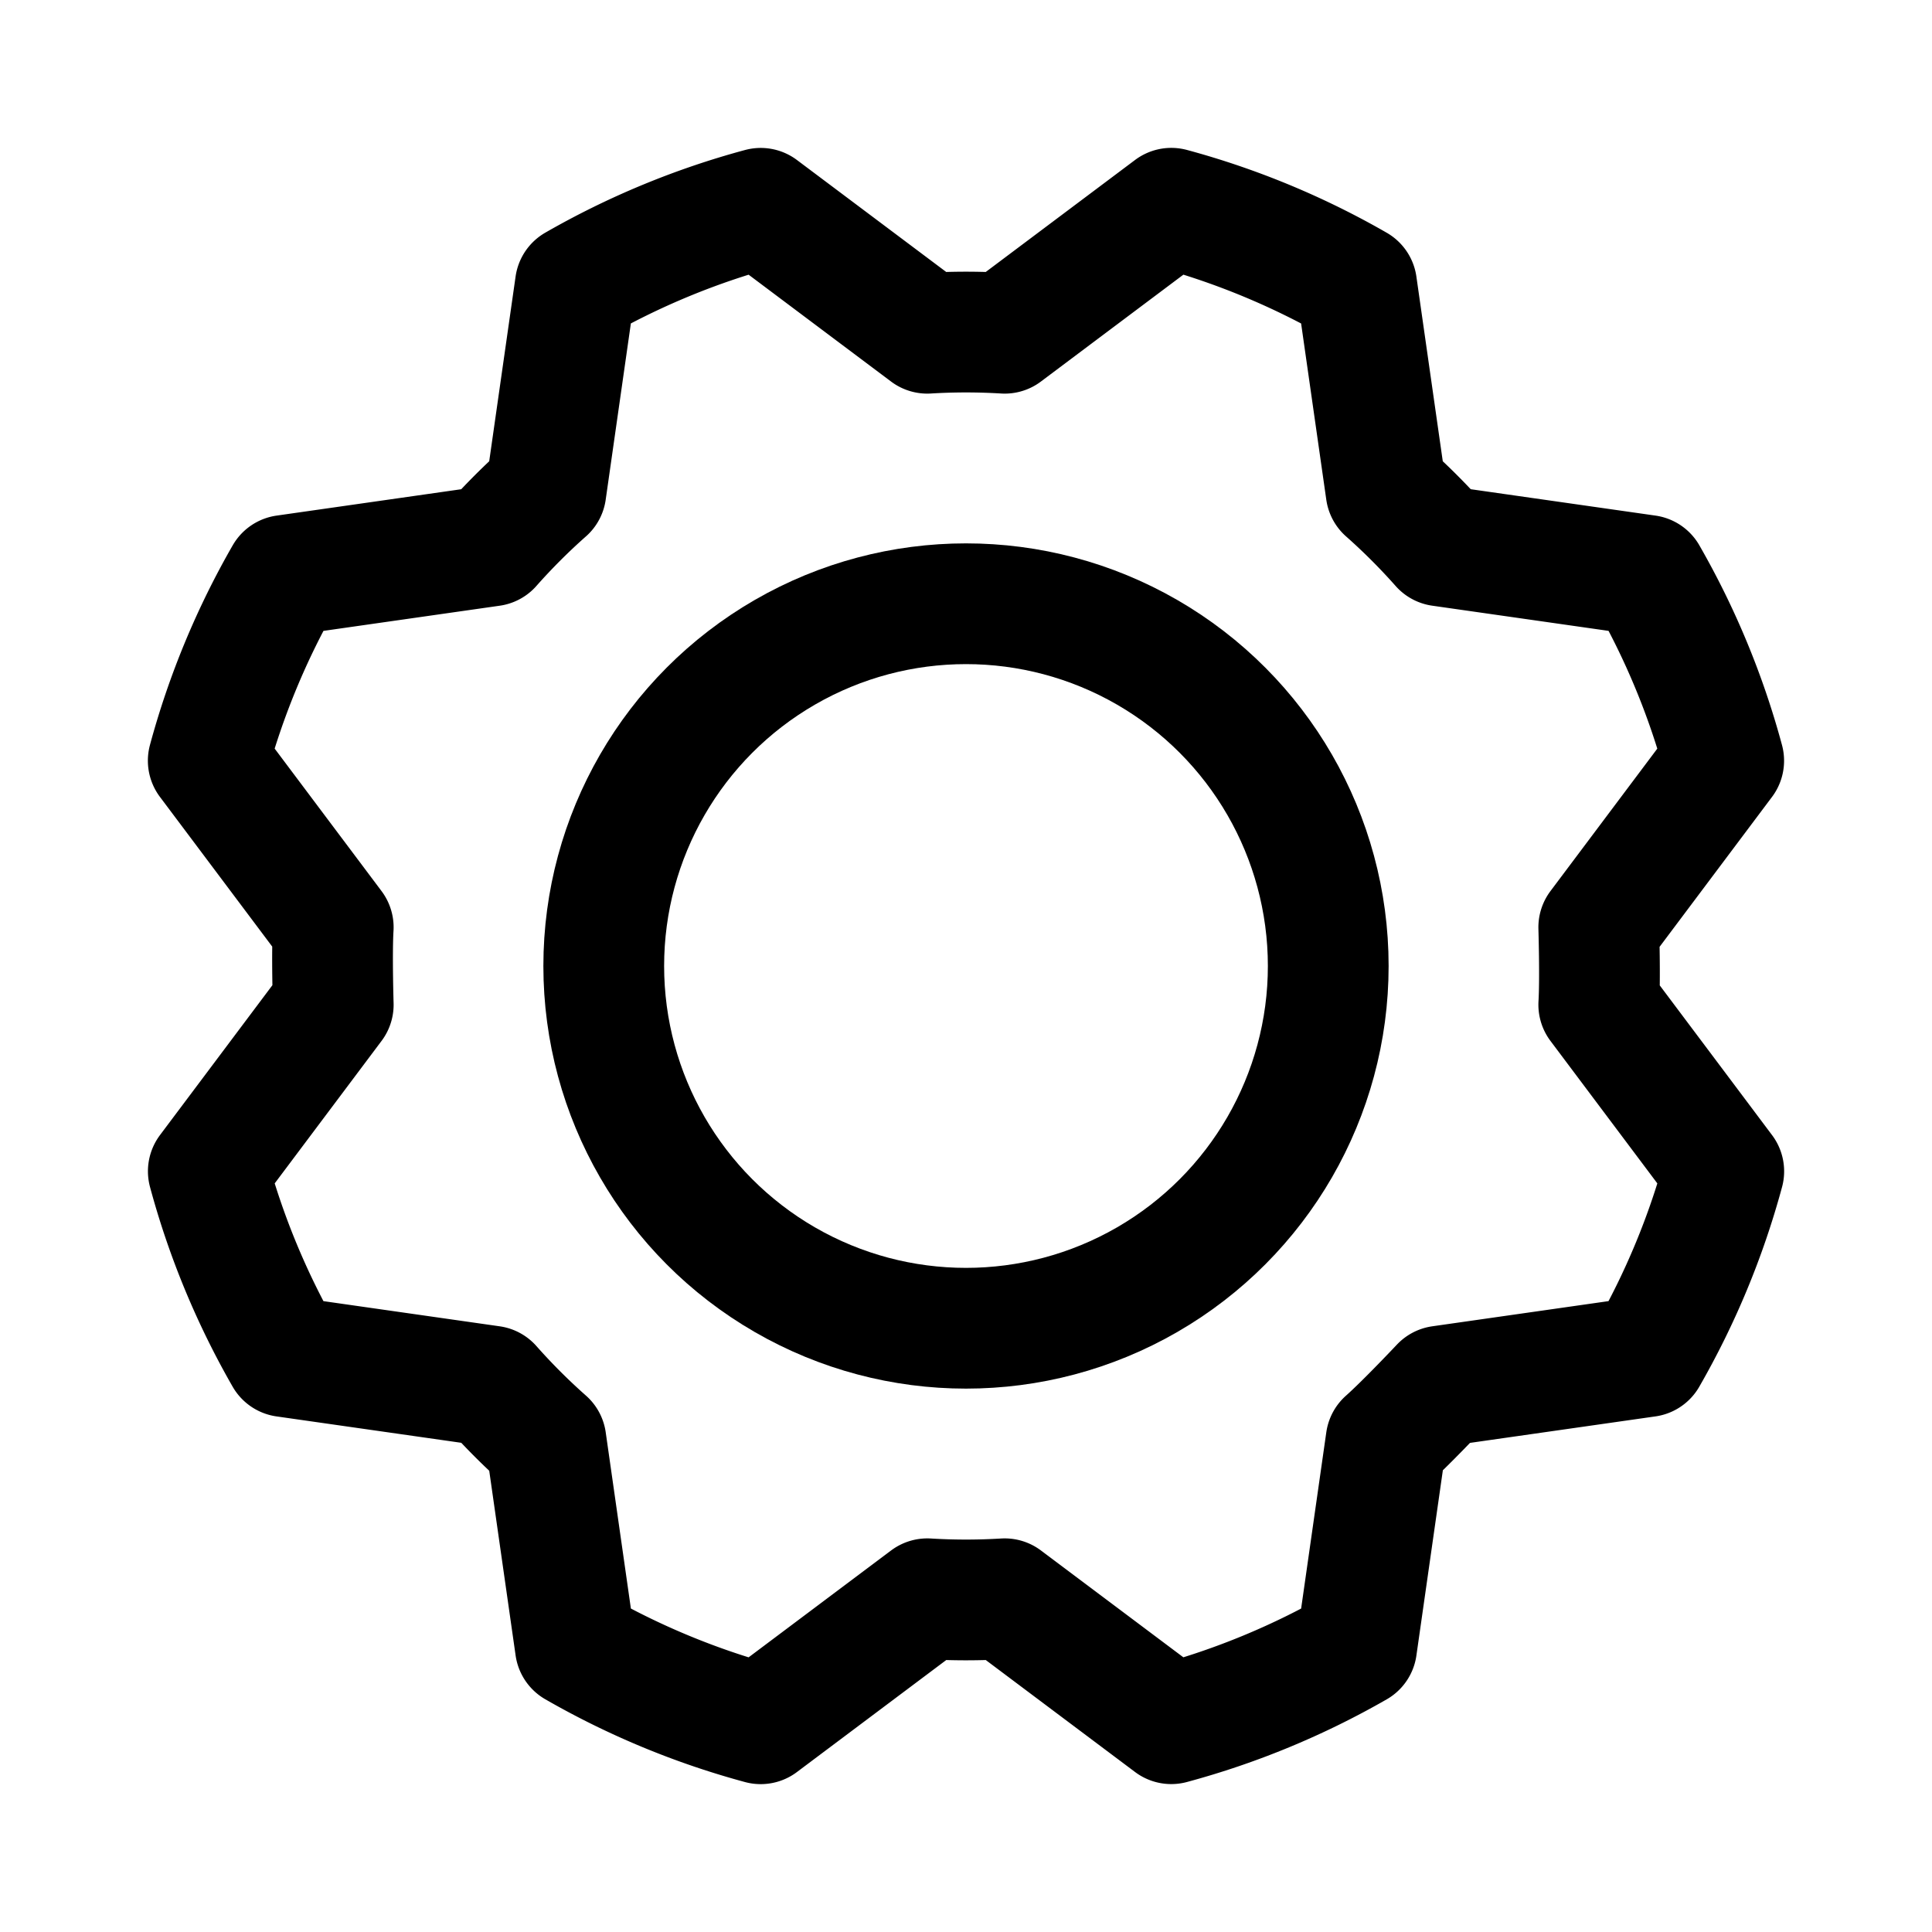 <svg viewBox="0 0 256.001 256.001" xmlns="http://www.w3.org/2000/svg"><g fill="none"><path d="m0 0h256v256h-256z"/><g stroke="#000" stroke-linecap="round" stroke-linejoin="round" stroke-width="16"><circle cx="128" cy="128" r="48"/><path d="m183.661 65.086a84.522 84.522 0 0 1 7.252 7.252l27.322 3.902a103.37 103.37 0 0 1 10.164 24.561l-16.554 22.072s.208 6.839.001 10.255l16.561 22.079a103.369 103.369 0 0 1 -10.18 24.554l-27.313 3.901s-4.689 4.983-7.251 7.252l-3.902 27.322a103.37 103.37 0 0 1 -24.561 10.164l-22.07-16.554a84.521 84.521 0 0 1 -10.256 0l-22.079 16.561a103.369 103.369 0 0 1 -24.554-10.18l-3.901-27.311a84.521 84.521 0 0 1 -7.252-7.252l-27.322-3.902a103.37 103.37 0 0 1 -10.164-24.561l16.554-22.072s-.208-6.839-.001-10.255l-16.561-22.079a103.37 103.37 0 0 1 10.18-24.554l27.311-3.901a84.522 84.522 0 0 1 7.252-7.252l3.902-27.322a103.37 103.37 0 0 1 24.561-10.164l22.07 16.554a84.523 84.523 0 0 1 10.256-0l22.079-16.561a103.37 103.37 0 0 1 24.554 10.18z"/></g></g></svg>